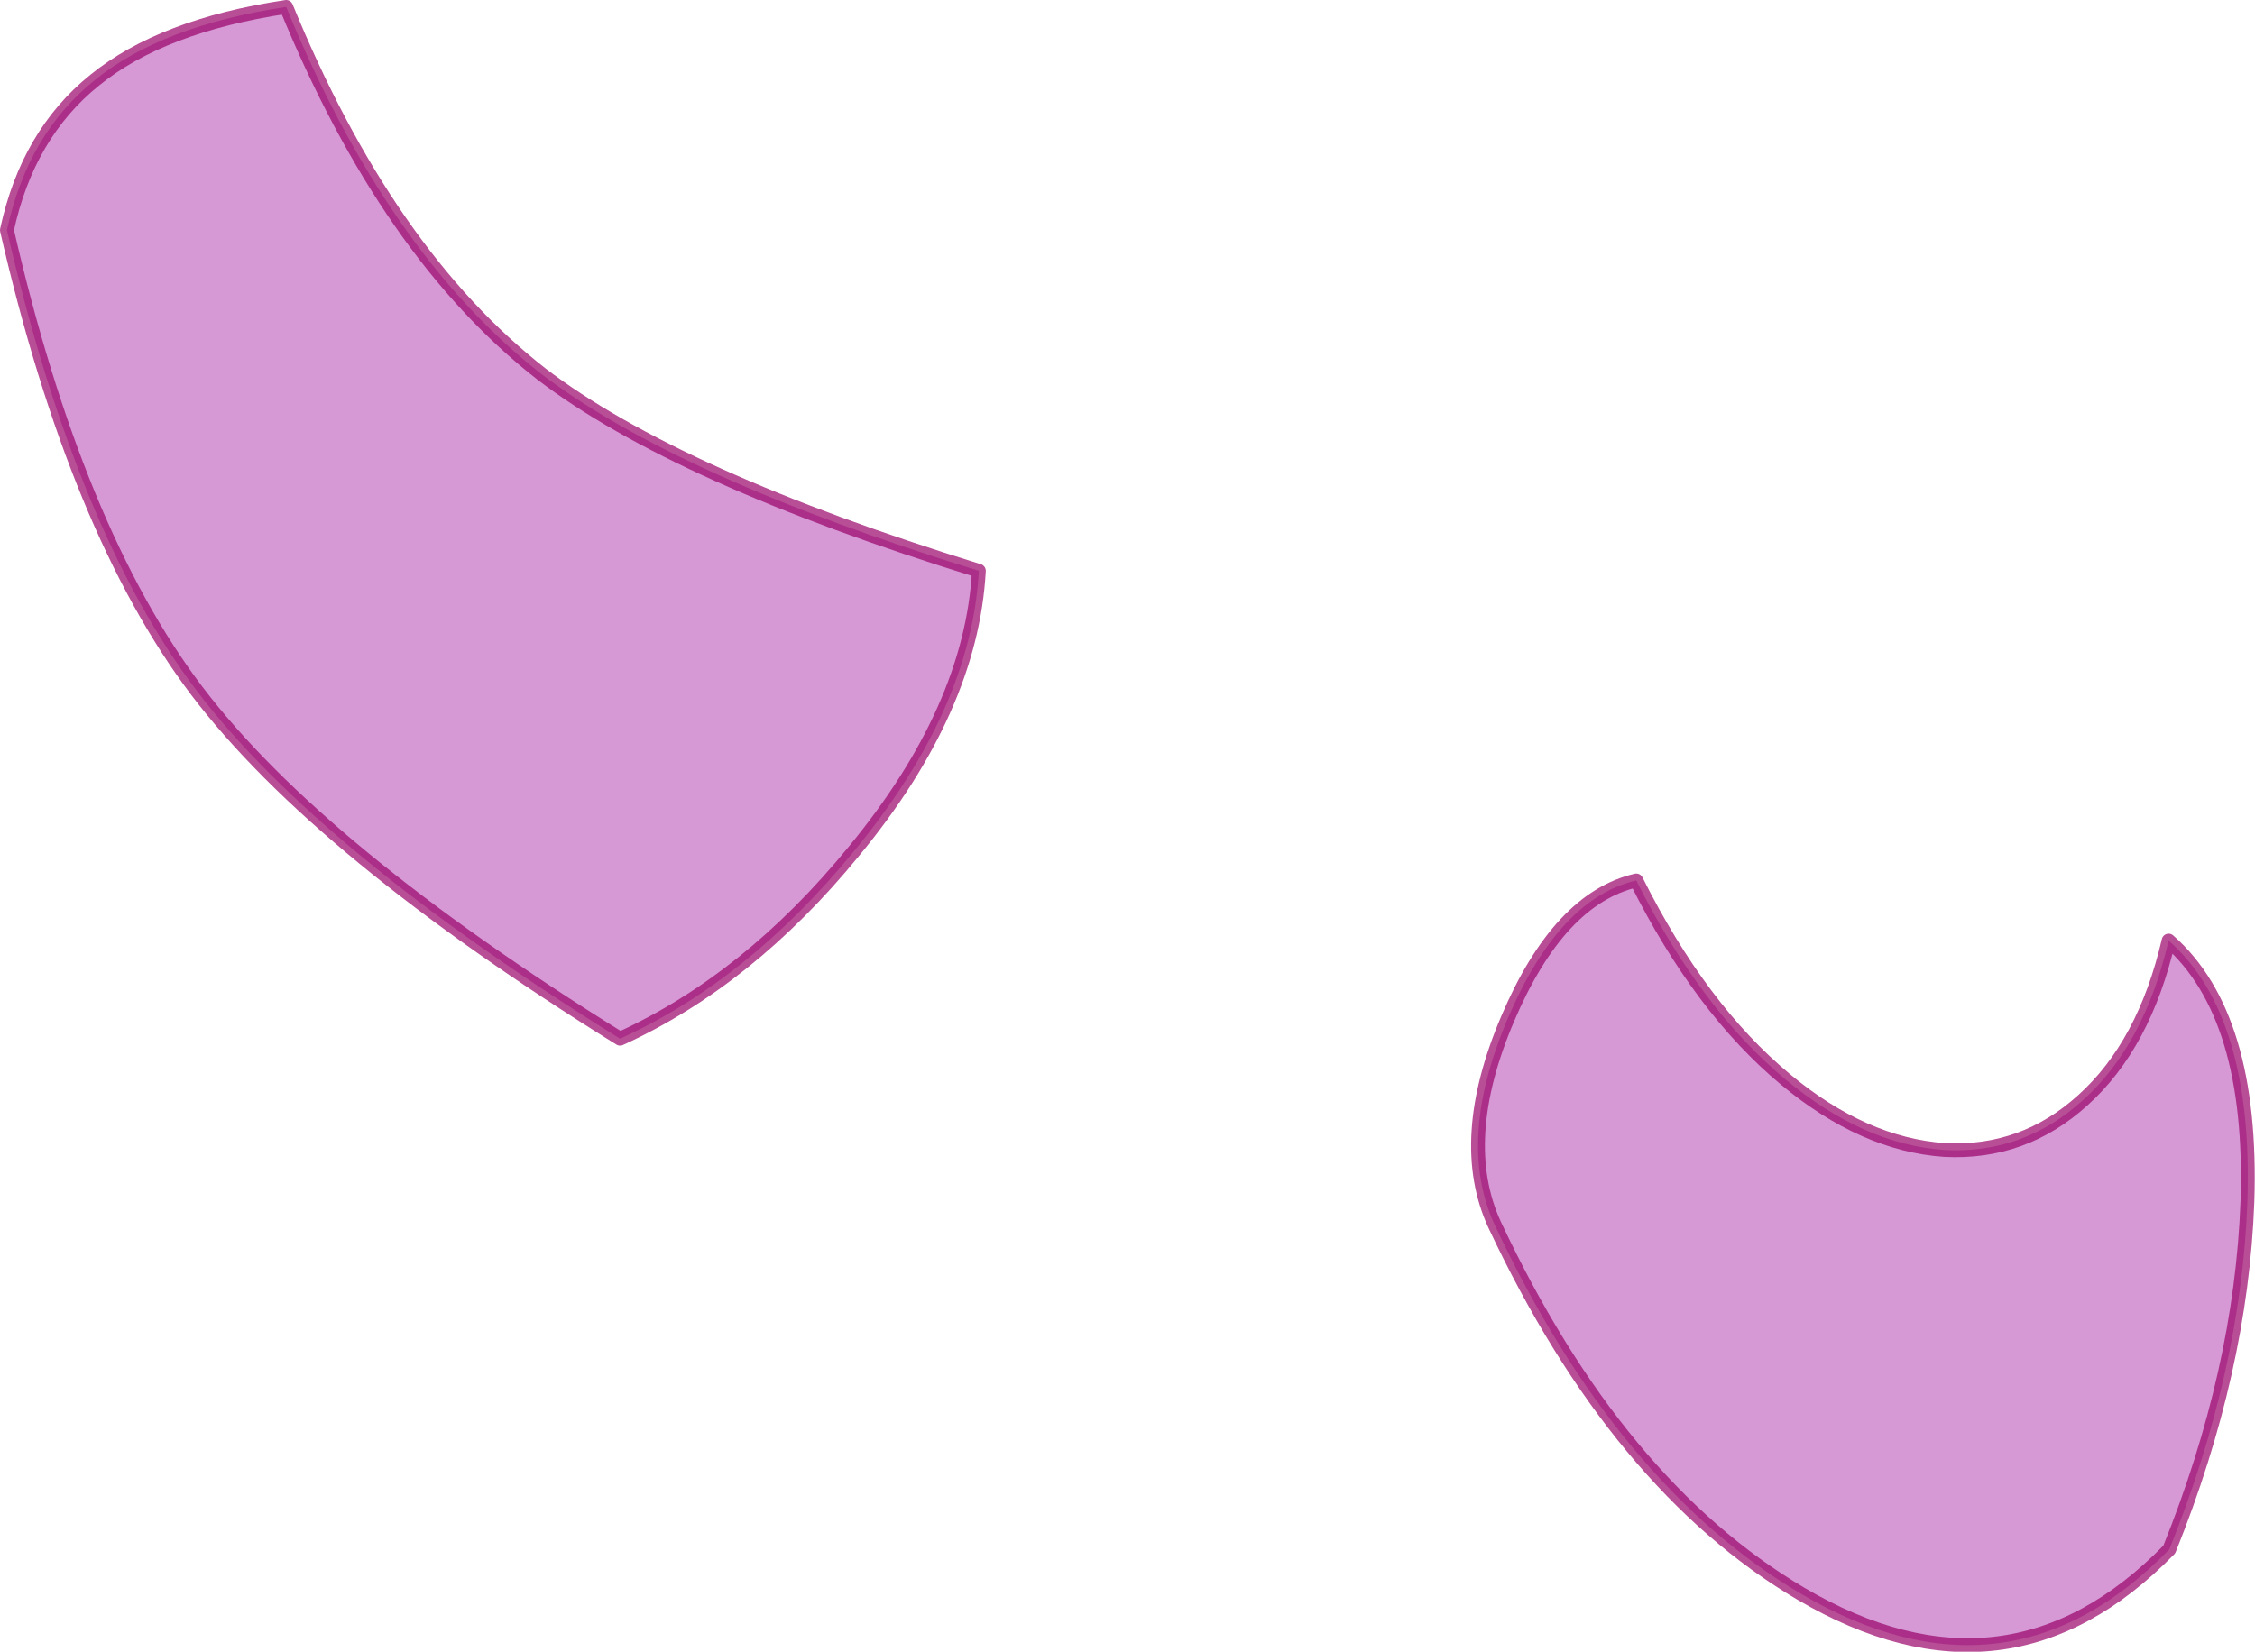 <?xml version="1.0" encoding="UTF-8" standalone="no"?>
<svg xmlns:ffdec="https://www.free-decompiler.com/flash" xmlns:xlink="http://www.w3.org/1999/xlink" ffdec:objectType="shape" height="119.5px" width="163.1px" xmlns="http://www.w3.org/2000/svg">
  <g transform="matrix(1.0, 0.0, 0.0, 1.0, 137.6, 53.4)">
    <path d="M-75.85 8.2 Q-83.45 17.5 -92.75 21.75 -114.55 8.2 -123.35 -3.4 -132.1 -14.95 -137.1 -36.75 -135.6 -43.7 -130.75 -47.6 -125.9 -51.55 -116.9 -52.9 -109.6 -35.05 -98.45 -26.35 -88.65 -18.85 -66.8 -12.1 -67.35 -2.1 -75.85 8.2" fill="#990099" fill-opacity="0.4" fill-rule="evenodd" stroke="none"/>
    <path d="M-75.85 8.2 Q-83.45 17.5 -92.75 21.75 -114.55 8.2 -123.35 -3.4 -132.1 -14.95 -137.1 -36.75 -135.6 -43.7 -130.75 -47.6 -125.9 -51.55 -116.9 -52.9 -109.6 -35.05 -98.45 -26.35 -88.65 -18.85 -66.8 -12.1 -67.35 -2.1 -75.85 8.2 Z" fill="none" stroke="#990066" stroke-linecap="round" stroke-linejoin="round" stroke-opacity="0.694" stroke-width="1.0"/>
    <path d="M19.25 14.65 Q17.5 22.2 13.05 26.2 8.75 30.1 3.05 29.8 -2.8 29.4 -8.45 24.7 -14.6 19.6 -19.25 10.3 -24.85 11.6 -28.55 20.3 -32.3 29.1 -29.5 35.2 -20.65 54.05 -7.35 61.9 7.6 70.7 19.3 58.7 24.5 45.8 24.95 33.55 25.4 20.05 19.25 14.65" fill="#990099" fill-opacity="0.4" fill-rule="evenodd" stroke="none"/>
    <path d="M19.25 14.65 Q17.5 22.2 13.05 26.2 8.75 30.1 3.05 29.8 -2.8 29.4 -8.45 24.7 -14.6 19.6 -19.25 10.3 -24.85 11.6 -28.55 20.3 -32.3 29.1 -29.5 35.2 -20.65 54.05 -7.35 61.9 7.6 70.7 19.3 58.7 24.5 45.8 24.95 33.55 25.4 20.05 19.25 14.65 Z" fill="none" stroke="#990066" stroke-linecap="round" stroke-linejoin="round" stroke-opacity="0.694" stroke-width="1.0"/>
  </g>
</svg>
